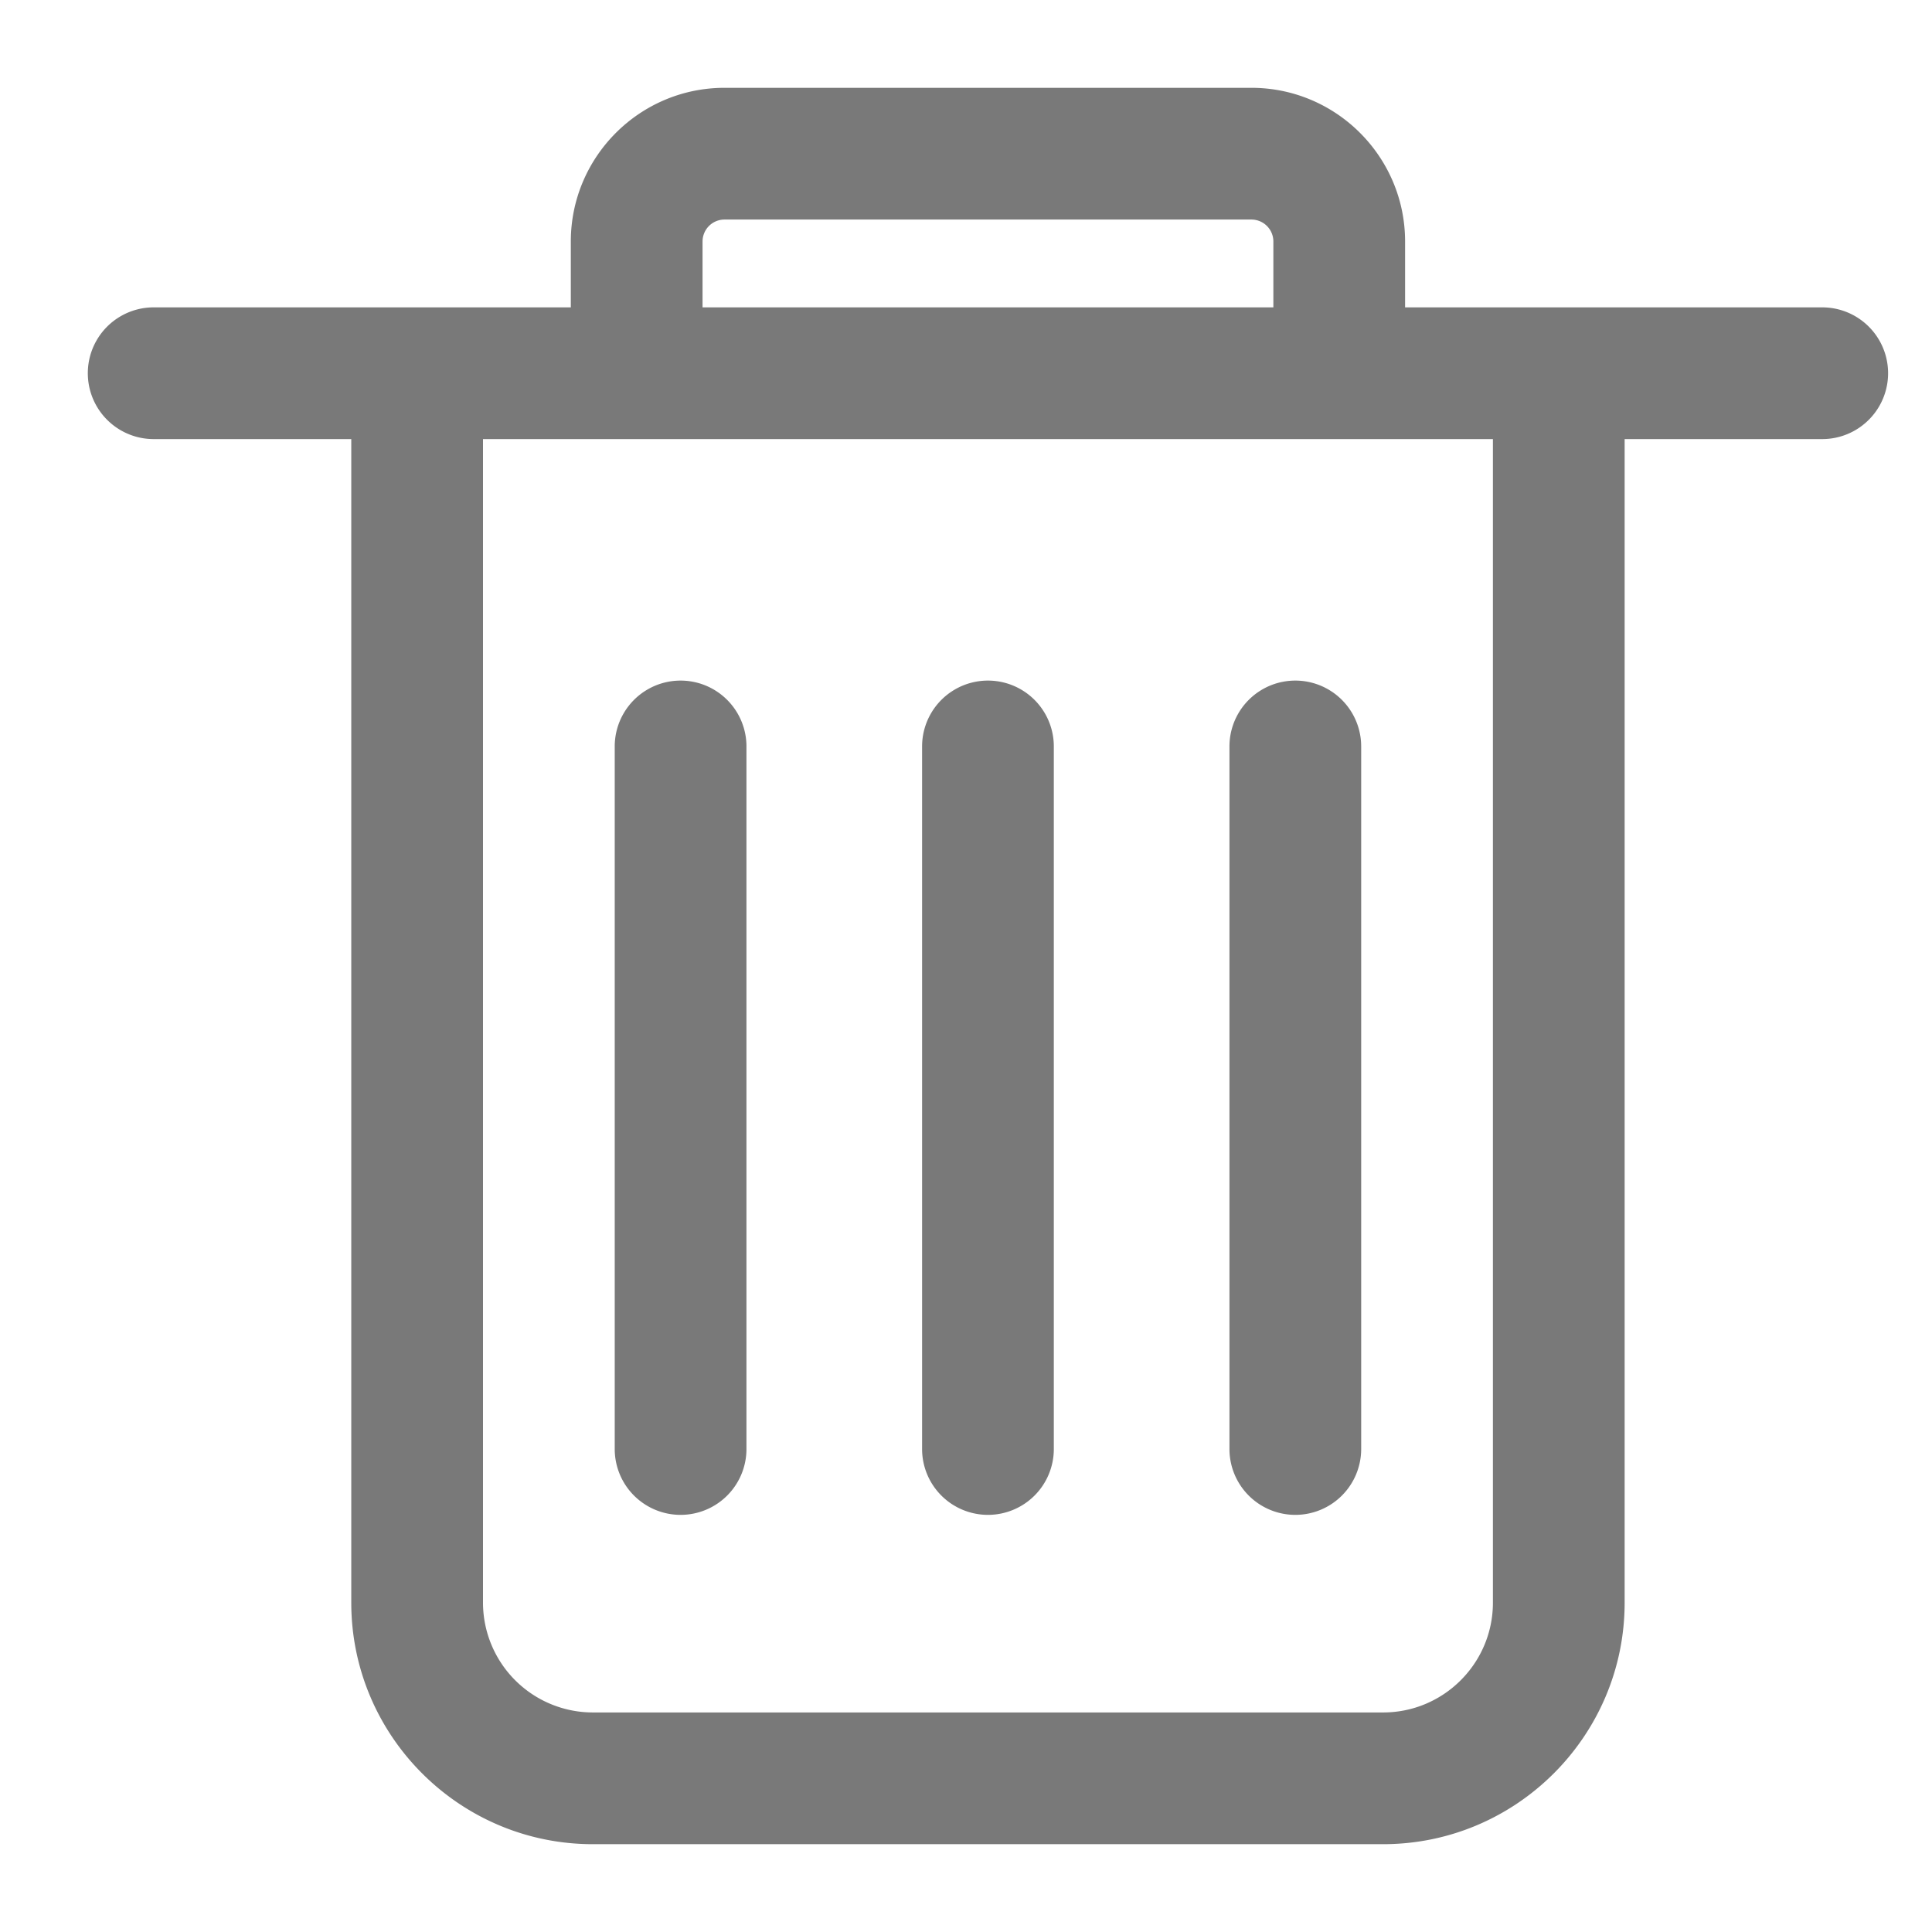 <svg class="svg-icon" style="width: 1em; height: 1em;vertical-align: middle;fill: currentColor;overflow: hidden;" viewBox="0 0 1024 1024" version="1.1" xmlns="http://www.w3.org/2000/svg"><path d="M791.273 849.455c0 32.07-26.089 58.182-58.182 58.182h-418.909a58.252 58.252 0 0 1-58.182-58.182V232.727h535.273v616.727z m-418.909-721.455a11.636 11.636 0 0 1 11.636-11.636h279.273a11.636 11.636 0 0 1 11.636 11.636V162.909H372.364V128zM965.818 162.909H744.727V128C744.727 83.084 708.189 46.545 663.273 46.545h-279.273C339.084 46.545 302.545 83.084 302.545 128V162.909H81.455a34.909 34.909 0 1 0 0 69.818H186.182v616.727c0 70.586 57.437 128 128 128h418.909c70.563 0 128-57.414 128-128V232.727h104.727a34.909 34.909 0 1 0 0-69.818z m-442.182 640A34.909 34.909 0 0 0 558.545 768V395.636a34.909 34.909 0 1 0-69.818 0v372.364a34.909 34.909 0 0 0 34.909 34.909m-162.909 0A34.909 34.909 0 0 0 395.636 768V395.636a34.909 34.909 0 1 0-69.818 0v372.364a34.909 34.909 0 0 0 34.909 34.909m325.818 0A34.909 34.909 0 0 0 721.455 768V395.636a34.909 34.909 0 1 0-69.818 0v372.364a34.909 34.909 0 0 0 34.909 34.909" fill="#797979" /></svg>